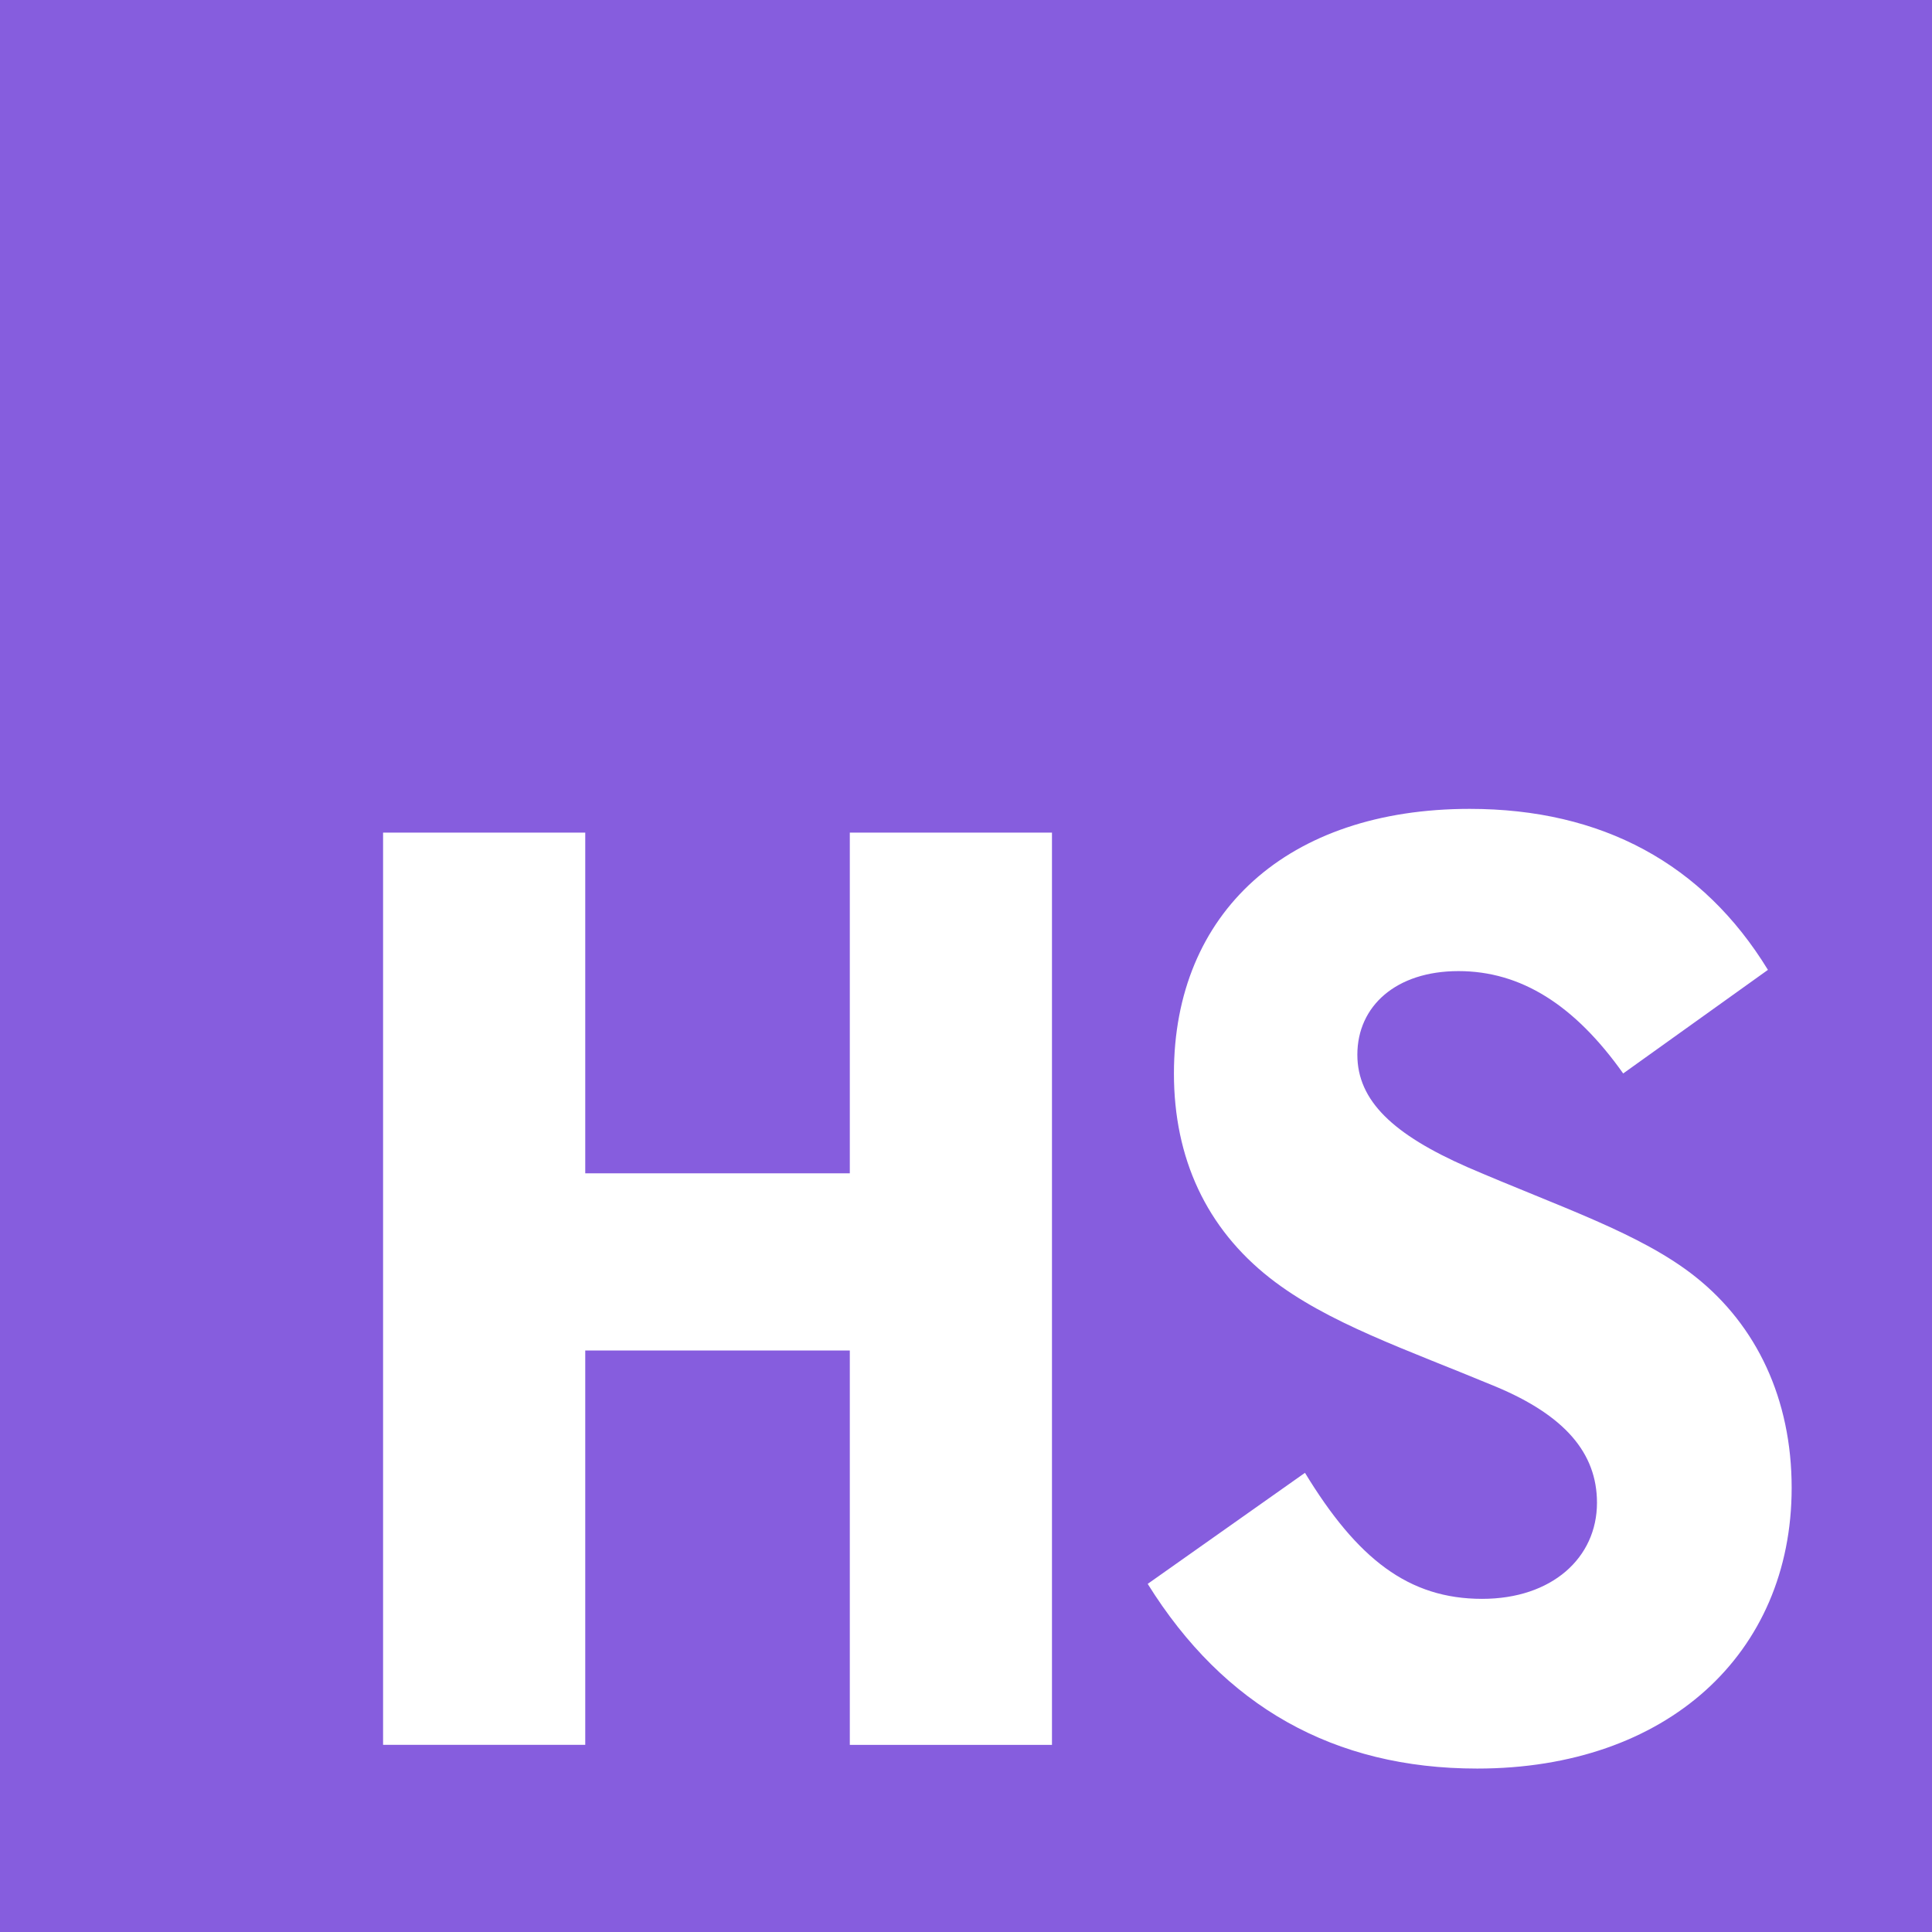 <svg xmlns="http://www.w3.org/2000/svg" width="64" height="64" viewBox="0 0 64 64" xml:space="preserve">
  <path fill="#865DDE" d="M0 0h64v64H0z"/>
  <g fill="#FFF">
    <path d="M12.69 27.582h6.697v11.286h8.764V27.582h6.697v30.219h-6.697V44.737h-8.764V57.8H12.69V27.582zM43.229 48.789c1.735 2.852 3.431 4.175 5.869 4.175 2.315 0 3.804-1.363 3.804-3.183 0-1.654-1.075-2.894-3.349-3.846-2.976-1.239-5.58-2.107-7.482-3.596-2.108-1.653-3.183-3.969-3.183-6.779 0-5.333 3.762-8.765 9.797-8.765 4.383 0 7.73 1.819 9.88 5.333L53.77 35.56c-1.612-2.274-3.391-3.391-5.457-3.391s-3.349 1.158-3.349 2.771c0 1.529 1.198 2.646 3.639 3.72 3.059 1.323 5.746 2.191 7.565 3.639 2.025 1.611 3.183 4.051 3.183 6.986 0 5.498-4.134 9.301-10.418 9.301-4.753 0-8.392-2.066-10.914-6.118l5.21-3.679z"/>
  </g>
</svg>
